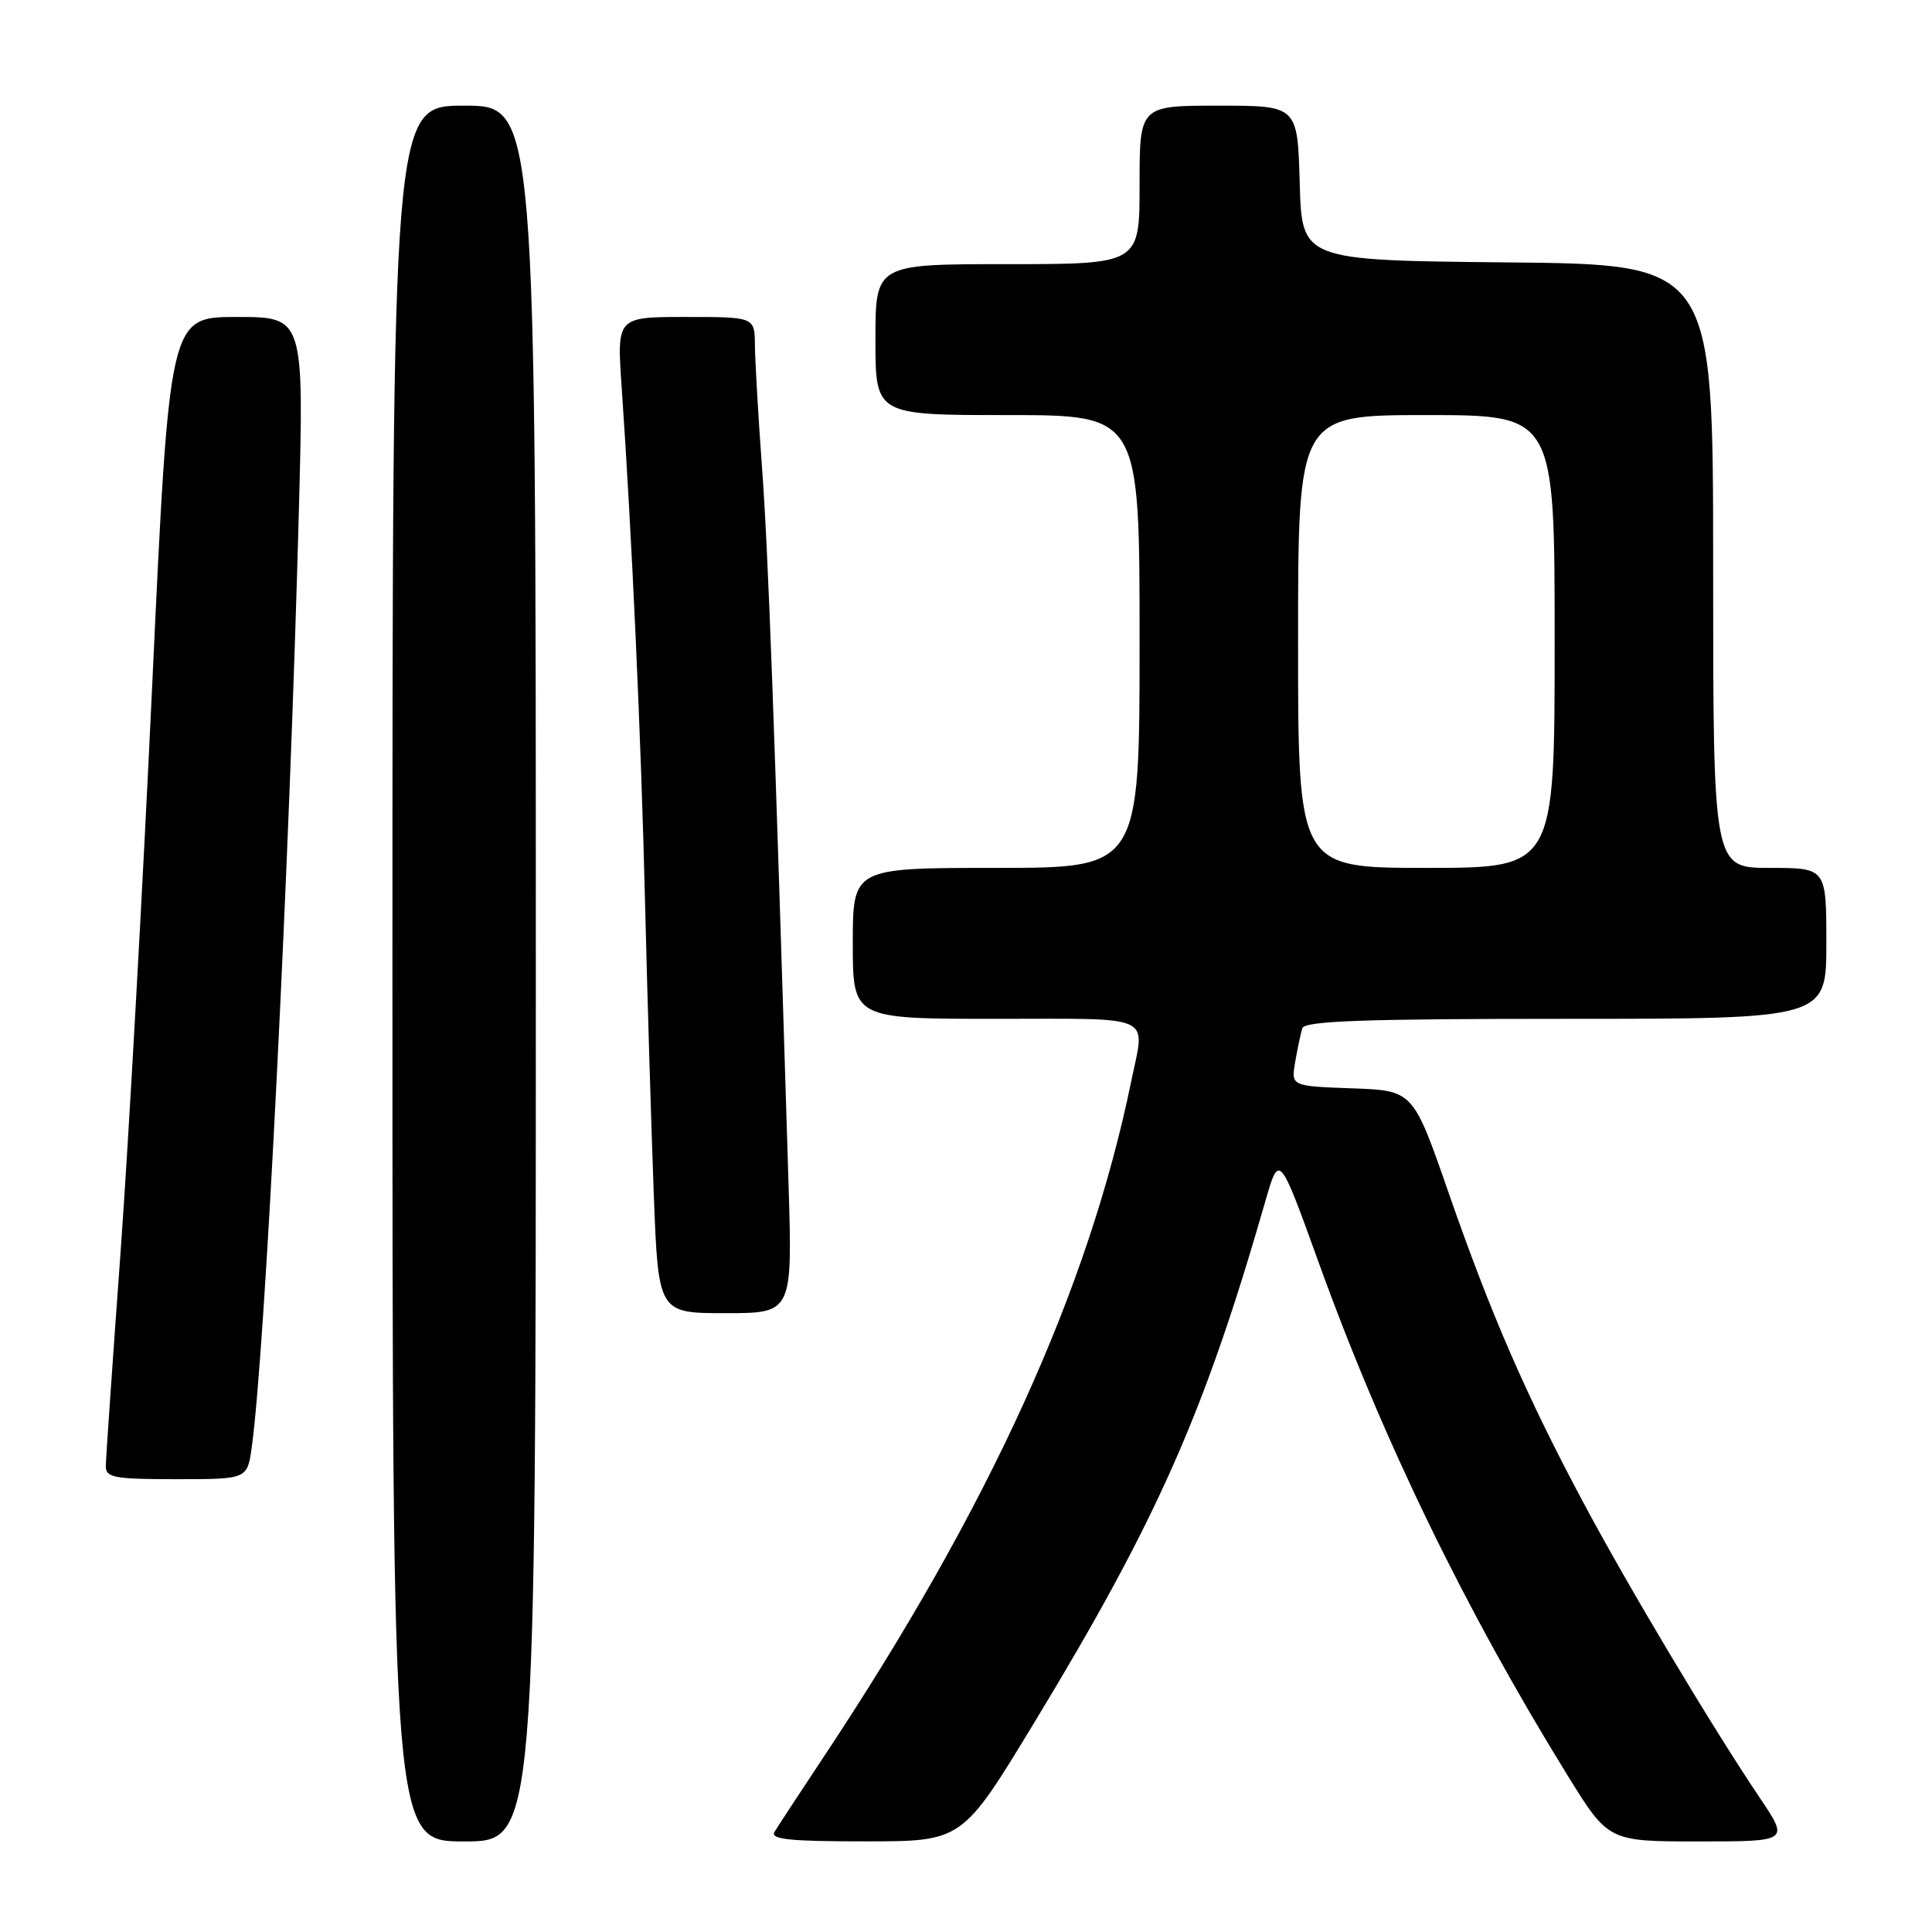 <?xml version="1.0" encoding="UTF-8" standalone="no"?>
<!DOCTYPE svg PUBLIC "-//W3C//DTD SVG 1.1//EN" "http://www.w3.org/Graphics/SVG/1.1/DTD/svg11.dtd" >
<svg xmlns="http://www.w3.org/2000/svg" xmlns:xlink="http://www.w3.org/1999/xlink" version="1.1" viewBox="0 0 256 256">
 <g >
 <path fill="currentColor"
d=" M 71.00 129.00 C 71.00 14.00 71.00 14.00 61.50 14.00 C 52.00 14.00 52.00 14.00 52.00 129.00 C 52.00 244.00 52.00 244.00 61.50 244.00 C 71.00 244.00 71.00 244.00 71.00 129.00 Z  M 137.00 228.33 C 153.32 201.43 159.58 187.30 167.67 159.15 C 169.50 152.80 169.50 152.80 174.78 167.42 C 183.22 190.79 194.13 213.26 207.71 235.25 C 213.12 244.00 213.12 244.00 225.10 244.00 C 237.07 244.00 237.07 244.00 233.20 238.25 C 226.82 228.77 215.71 210.18 209.75 199.00 C 202.21 184.87 197.54 174.13 191.93 158.00 C 187.24 144.50 187.24 144.50 179.15 144.21 C 171.07 143.92 171.07 143.92 171.62 140.71 C 171.92 138.94 172.35 136.94 172.56 136.25 C 172.85 135.28 180.71 135.00 207.47 135.00 C 242.00 135.00 242.00 135.00 242.00 125.00 C 242.00 115.00 242.00 115.00 234.50 115.00 C 227.00 115.00 227.00 115.00 227.00 75.02 C 227.00 35.03 227.00 35.03 199.75 34.77 C 172.50 34.50 172.50 34.50 172.22 24.25 C 171.93 14.00 171.93 14.00 161.47 14.00 C 151.00 14.00 151.00 14.00 151.00 24.50 C 151.00 35.00 151.00 35.00 133.50 35.00 C 116.00 35.00 116.00 35.00 116.00 45.00 C 116.00 55.00 116.00 55.00 133.50 55.00 C 151.00 55.00 151.00 55.00 151.00 85.00 C 151.00 115.00 151.00 115.00 132.00 115.00 C 113.00 115.00 113.00 115.00 113.00 125.00 C 113.00 135.00 113.00 135.00 132.00 135.00 C 153.30 135.00 151.74 134.29 149.91 143.20 C 144.24 170.88 131.08 199.78 109.01 233.00 C 105.90 237.68 103.03 242.06 102.62 242.75 C 102.05 243.72 104.72 244.00 114.69 243.99 C 127.50 243.99 127.50 243.99 137.00 228.33 Z  M 33.36 191.75 C 35.12 179.13 38.35 114.90 39.60 67.75 C 40.28 42.00 40.28 42.00 31.36 42.00 C 22.45 42.00 22.45 42.00 20.17 90.75 C 18.92 117.56 17.03 151.43 15.97 166.00 C 14.91 180.57 14.03 193.29 14.02 194.25 C 14.00 195.79 15.11 196.00 23.39 196.00 C 32.77 196.00 32.77 196.00 33.36 191.75 Z  M 104.48 156.75 C 102.57 94.31 101.79 73.15 100.98 62.06 C 100.47 55.15 100.05 47.81 100.03 45.75 C 100.00 42.00 100.00 42.00 90.86 42.00 C 81.73 42.00 81.73 42.00 82.37 51.25 C 83.73 71.00 84.94 97.47 85.47 119.50 C 85.78 132.15 86.30 149.59 86.63 158.25 C 87.23 174.00 87.23 174.00 96.12 174.00 C 105.01 174.00 105.01 174.00 104.48 156.75 Z  M 172.00 85.00 C 172.00 55.00 172.00 55.00 189.00 55.00 C 206.00 55.00 206.00 55.00 206.00 85.00 C 206.00 115.00 206.00 115.00 189.00 115.00 C 172.00 115.00 172.00 115.00 172.00 85.00 Z "/>
</g>
</svg>